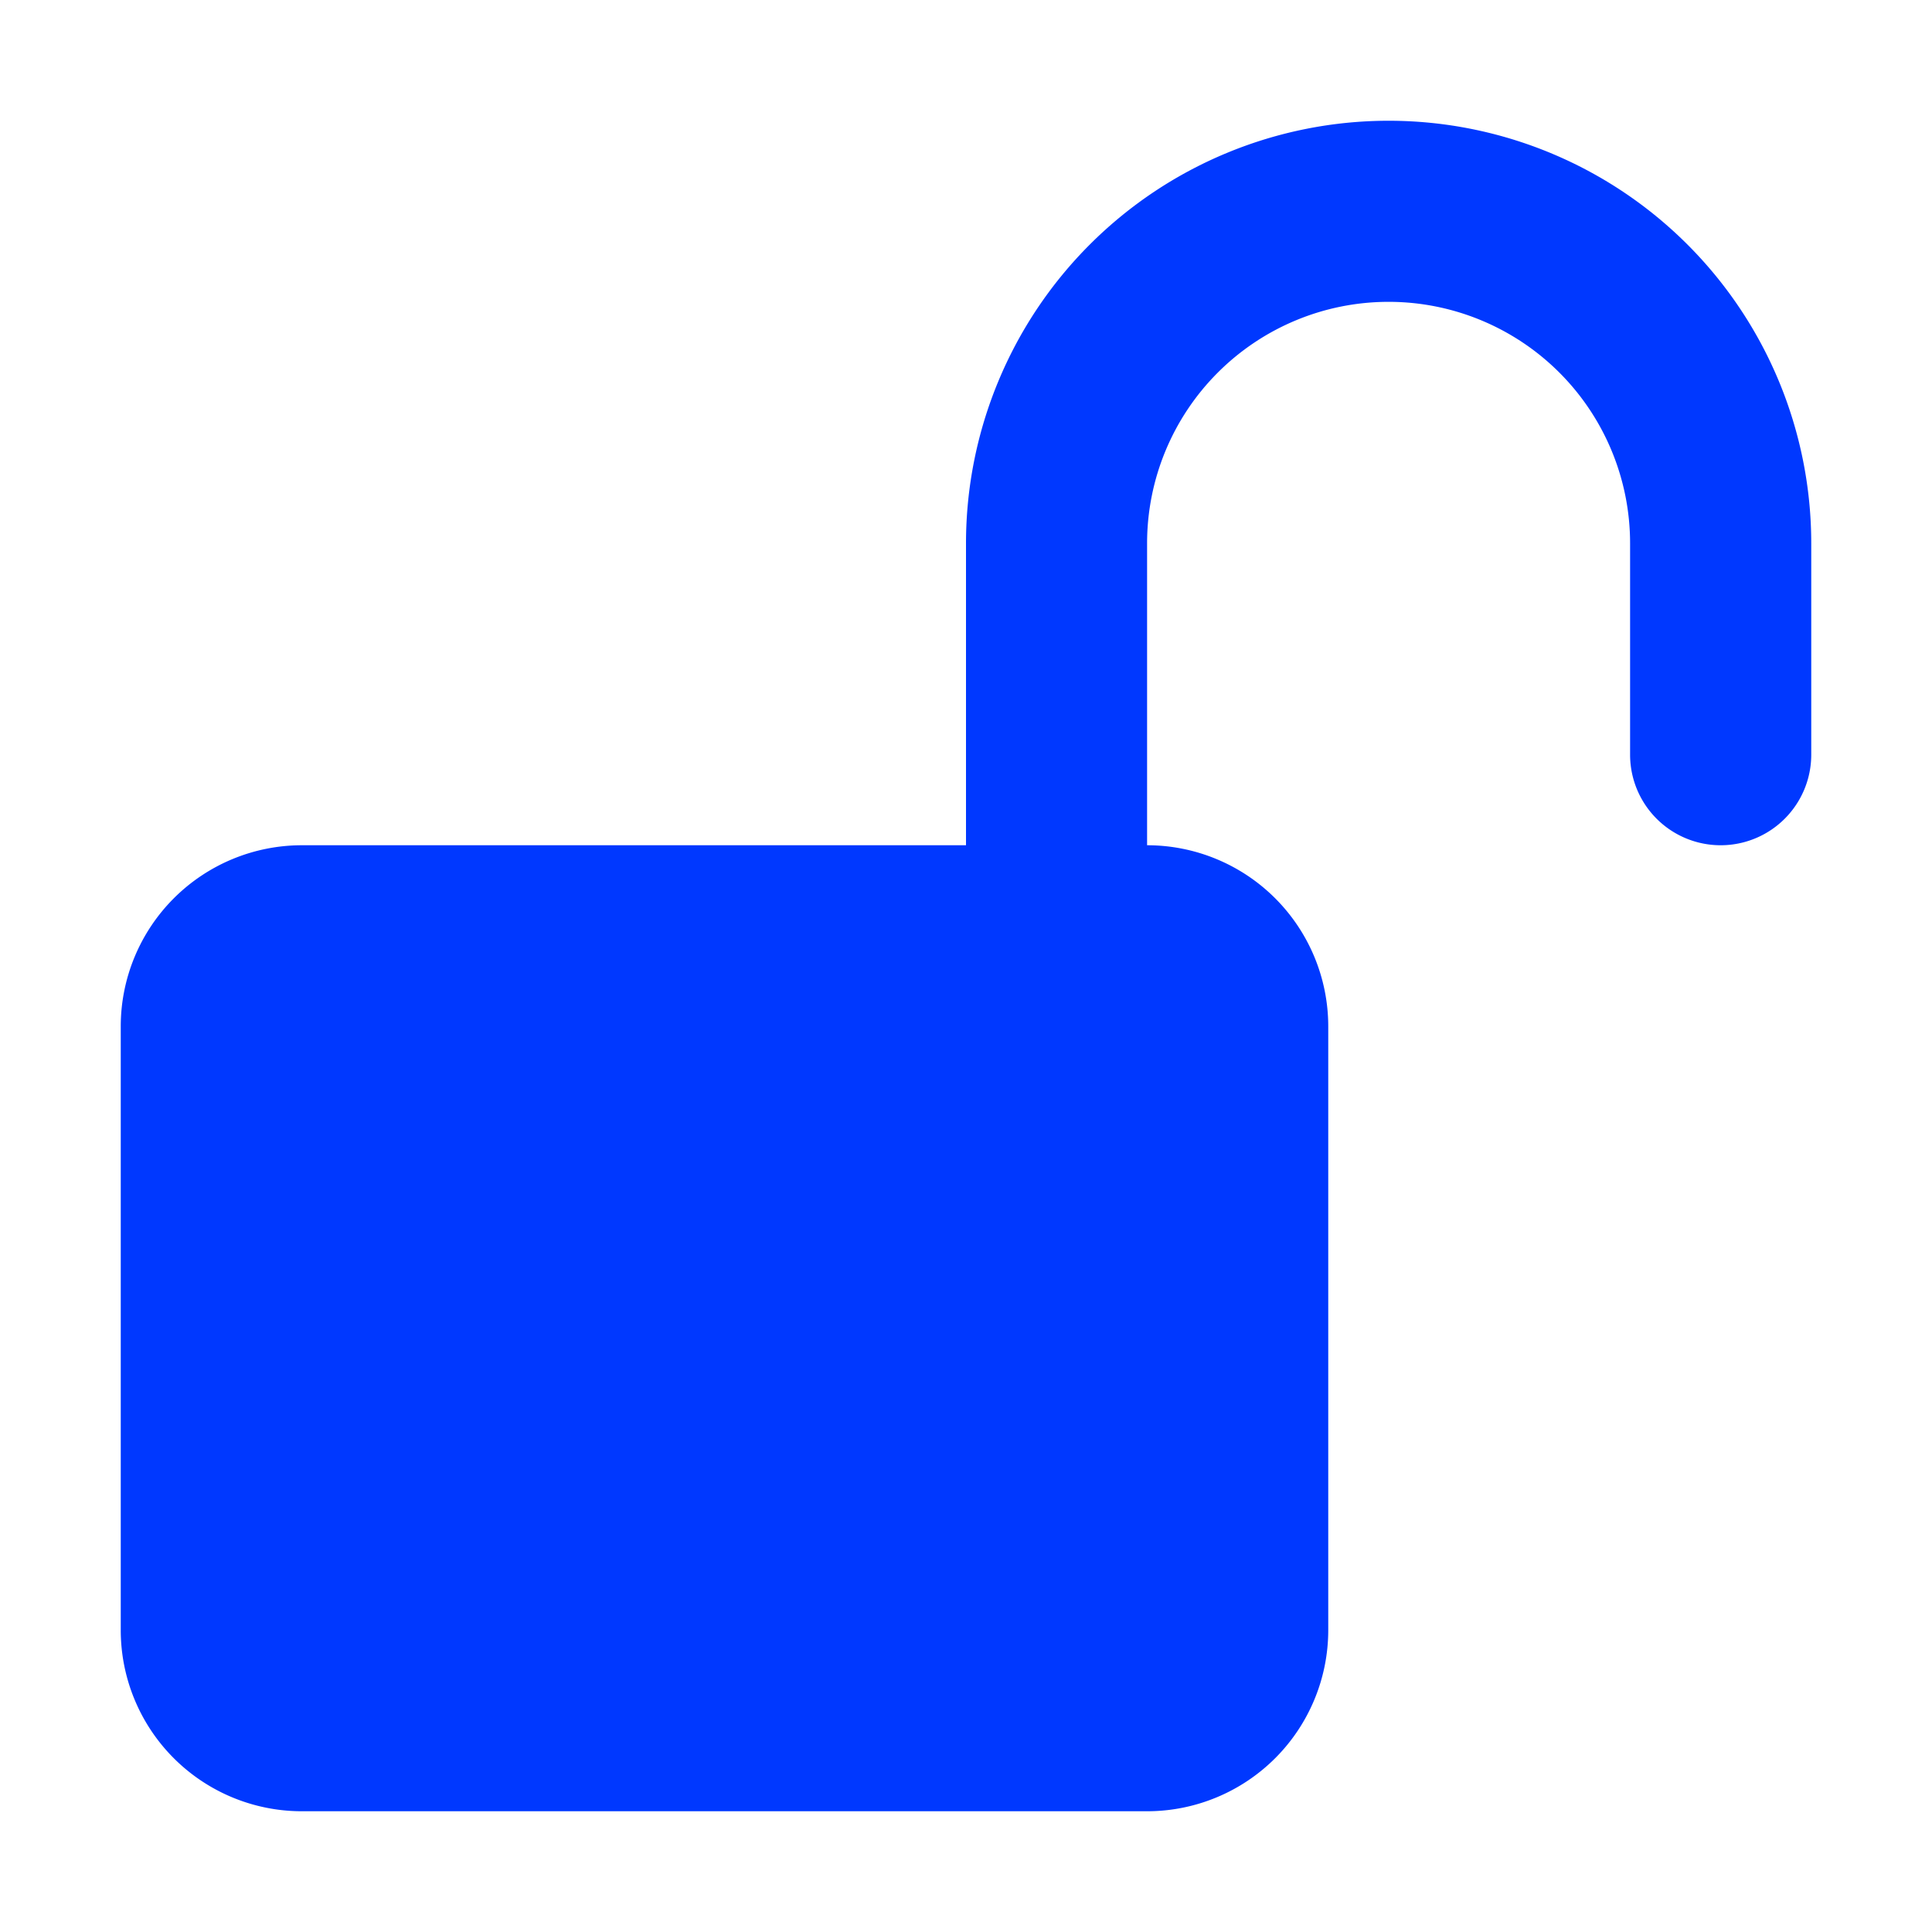 <svg xmlns="http://www.w3.org/2000/svg" fill="none" viewBox="0 0 26 26">
  <path fill="#0038FF"
    d="M18.688 1.625A5.688 5.688 0 0 0 13 7.313v4.062H4.062a2.438 2.438 0 0 0-2.437 2.438v8.124a2.437 2.437 0 0 0 2.438 2.438h11.375a2.438 2.438 0 0 0 2.437-2.438v-8.125a2.438 2.438 0 0 0-2.438-2.437V7.312a3.25 3.25 0 1 1 6.5 0v2.844a1.218 1.218 0 1 0 2.438 0V7.312a5.688 5.688 0 0 0-5.688-5.687Z" />
</svg>